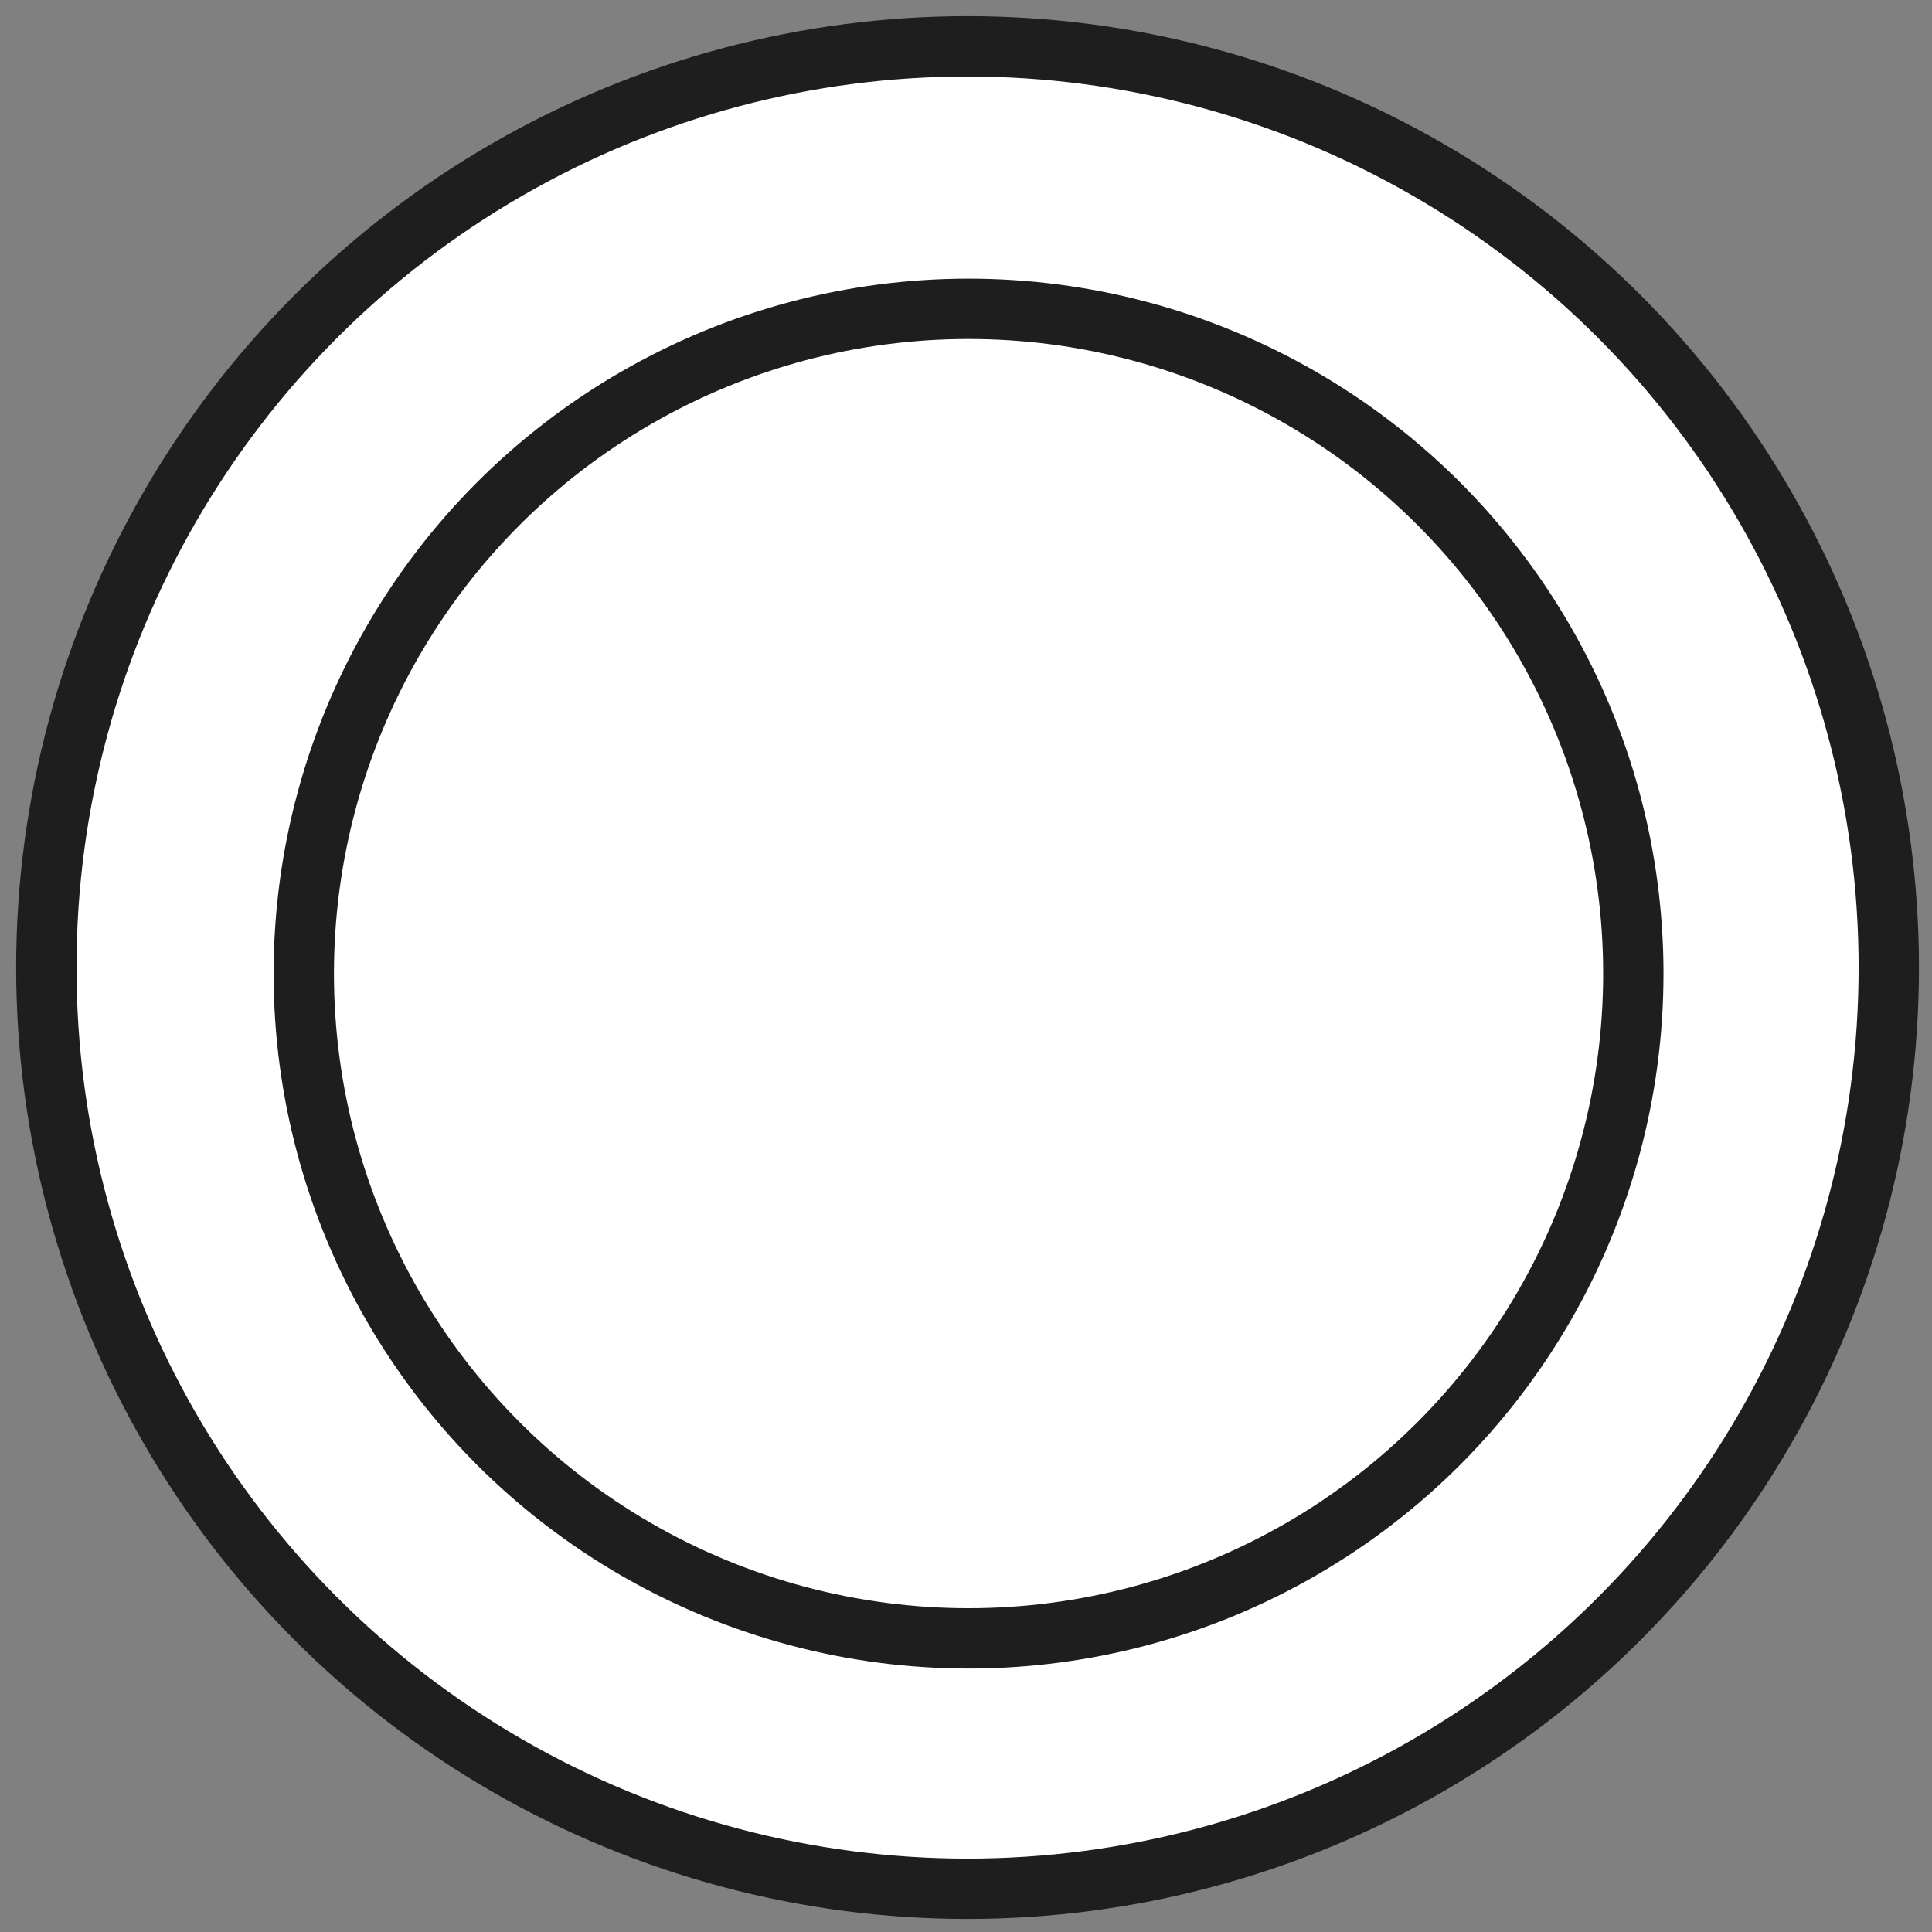 <?xml version="1.0" encoding="UTF-8" standalone="no"?>
<svg id="svg4827" 
	xmlns:rdf="http://www.w3.org/1999/02/22-rdf-syntax-ns#" 
	xmlns="http://www.w3.org/2000/svg" 

	xmlns:cc="http://creativecommons.org/ns#" 
	xmlns:xlink="http://www.w3.org/1999/xlink" 
	xmlns:dc="http://purl.org/dc/elements/1.1/"
	
	version="1.1" 	
	x="0px"
	y="0px"
	width="219px"
	height="219px"
	viewBox="0 0 219 219"
	enable-background="new 0 0 219 219"
	>

 <rect x="0" y="0" width="219" height="219" fill="#808080" stroke="none"/>

 <g id="layer1" transform="translate(0,-833.362)">
  <g id="g3053" stroke-width="5" stroke="#1e1e1e" fill="#FFF" transform="matrix(1.368,0,0,1.368,1.831,835.195)">
   <circle id="circle239-4" d="m 155.168,78.833 c 0,42.158 -34.176,76.334 -76.334,76.334 C 36.676,155.167 2.5,120.991 2.5,78.833 2.5,36.675 36.676,2.499 78.834,2.499 c 42.158,0 76.334,34.176 76.334,76.334 z" cx="78.834" cy="78.833" r="76.334"/>
   <circle id="circle241" d="m 134.001,79.334 c 0,30.422 -24.662,55.084 -55.084,55.084 -30.422,0 -55.084,-24.662 -55.084,-55.084 0,-30.422 24.662,-55.084 55.084,-55.084 30.422,0 55.084,24.662 55.084,55.084 z" cx="78.917" cy="79.334" r="55.084"/>
  </g>
 </g>
</svg>